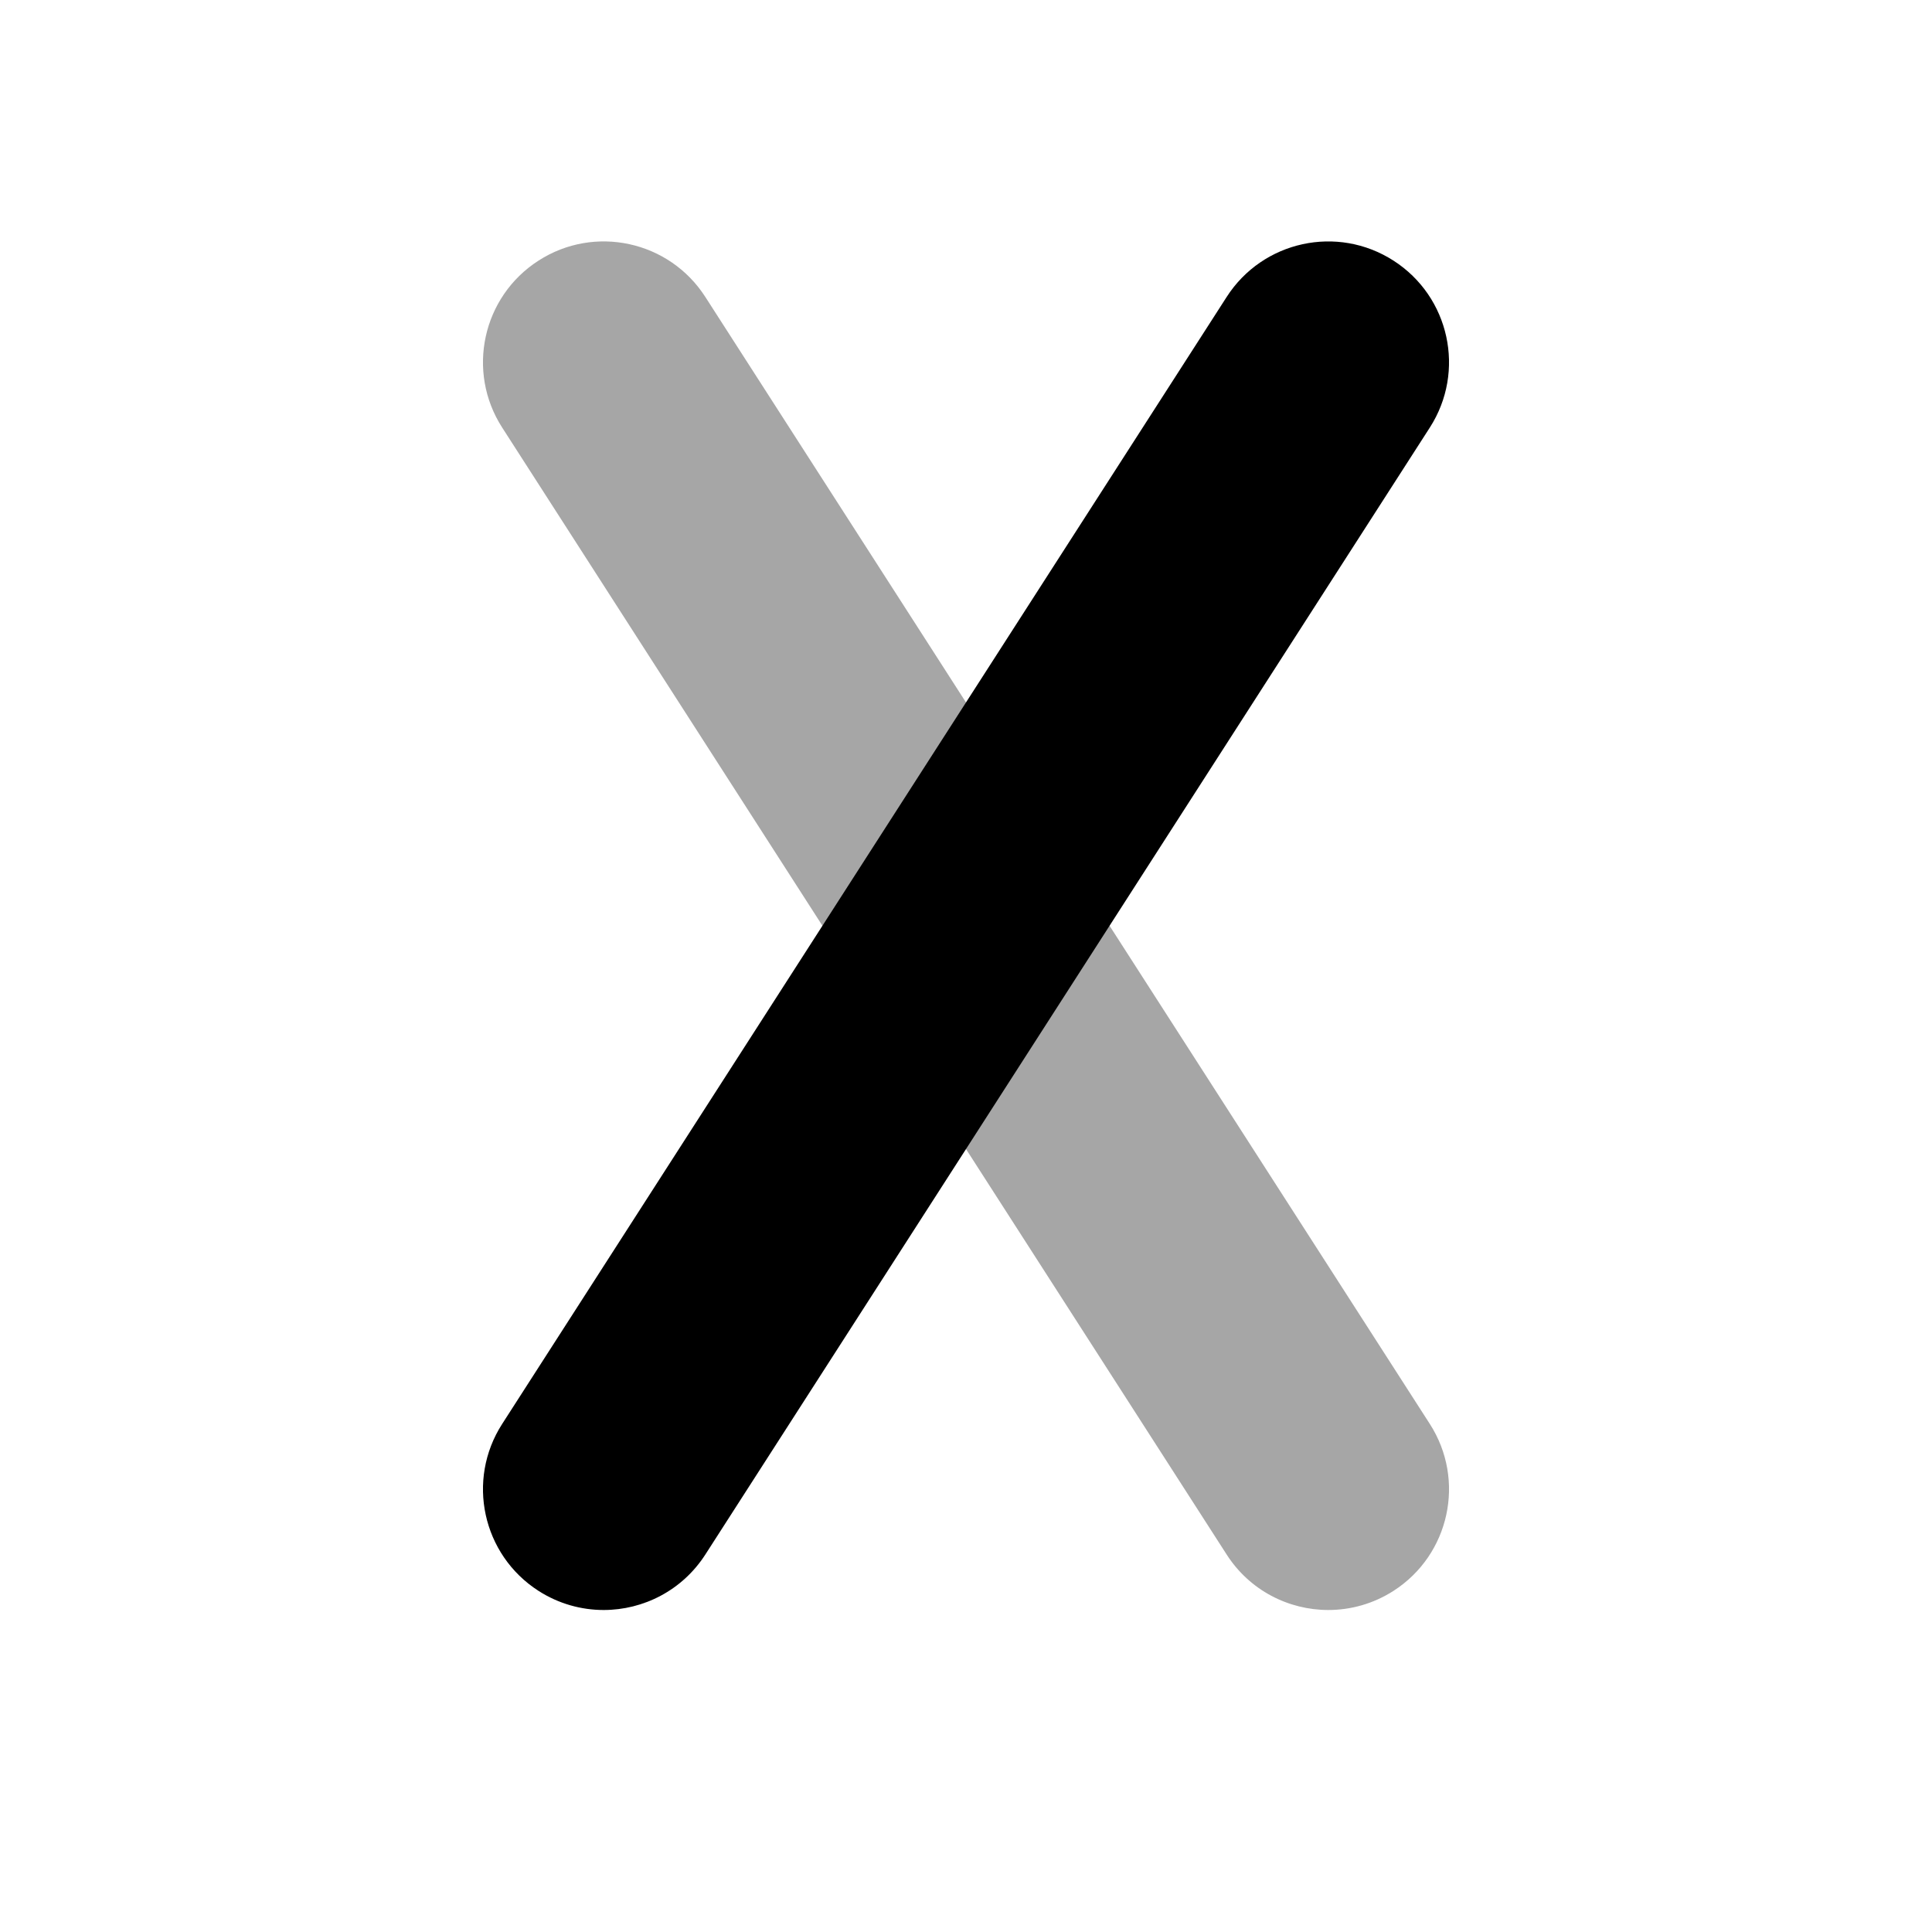 <svg xmlns="http://www.w3.org/2000/svg"  viewBox="0 0 24 24" width="48px" height="48px"><path d="M7.499,20c-0.278,0-0.559-0.077-0.81-0.238c-0.697-0.448-0.899-1.376-0.451-2.073l9-14c0.448-0.697,1.375-0.9,2.073-0.451 c0.697,0.448,0.899,1.376,0.451,2.073l-9,14C8.475,19.757,7.992,20,7.499,20z"/><path d="M16.501,20c-0.494,0-0.977-0.243-1.263-0.689l-9-14 C5.79,4.614,5.992,3.686,6.689,3.238c0.696-0.449,1.625-0.247,2.073,0.451l9,14c0.448,0.697,0.246,1.625-0.451,2.073 C17.06,19.923,16.779,20,16.501,20z" opacity=".35"/></svg>
